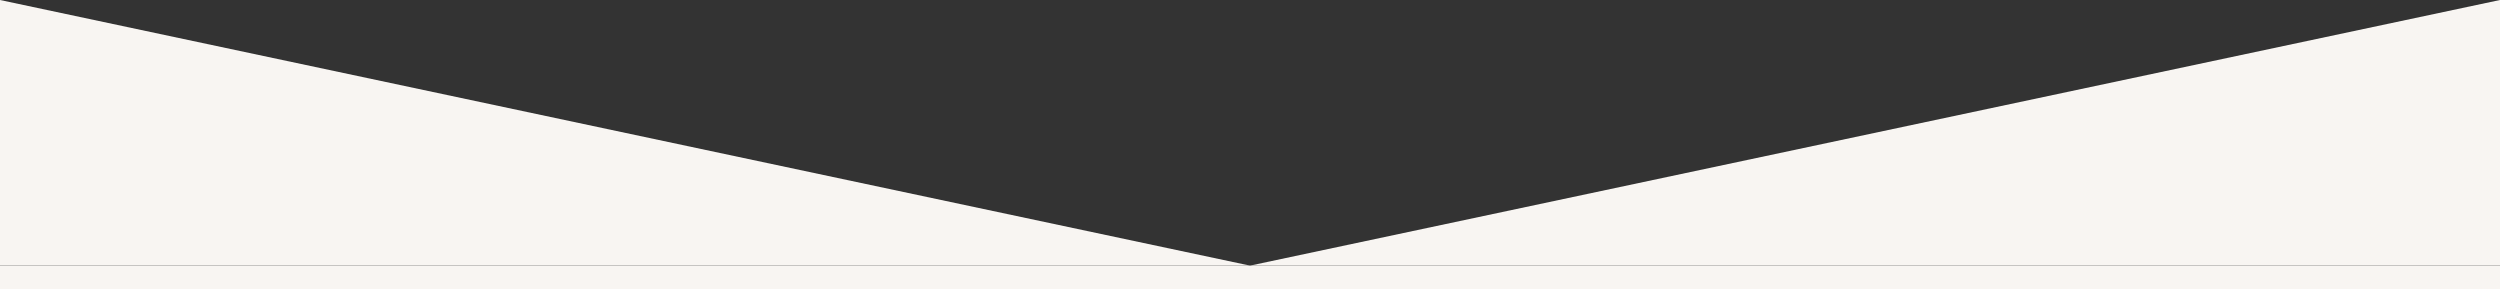<svg preserveAspectRatio="none" xmlns="http://www.w3.org/2000/svg" viewBox="0 0 320 37.01"><rect x="0" y="0" width="320" height="37.01" fill="#333333" stroke="none"/><defs><style>.cls-1,.cls-2{fill:#f8f5f2;}.cls-1{fill-rule:evenodd;}</style></defs><title>Asset 7white-mask4</title><g id="Layer_2" data-name="Layer 2"><g id="svg2"><path id="path4155" class="cls-1" d="M0,0V34H160Z"/><path id="path4155-1" class="cls-1" d="M320,0V34H160Z"/><rect class="cls-2" y="34" width="320" height="3.01"/></g></g></svg>